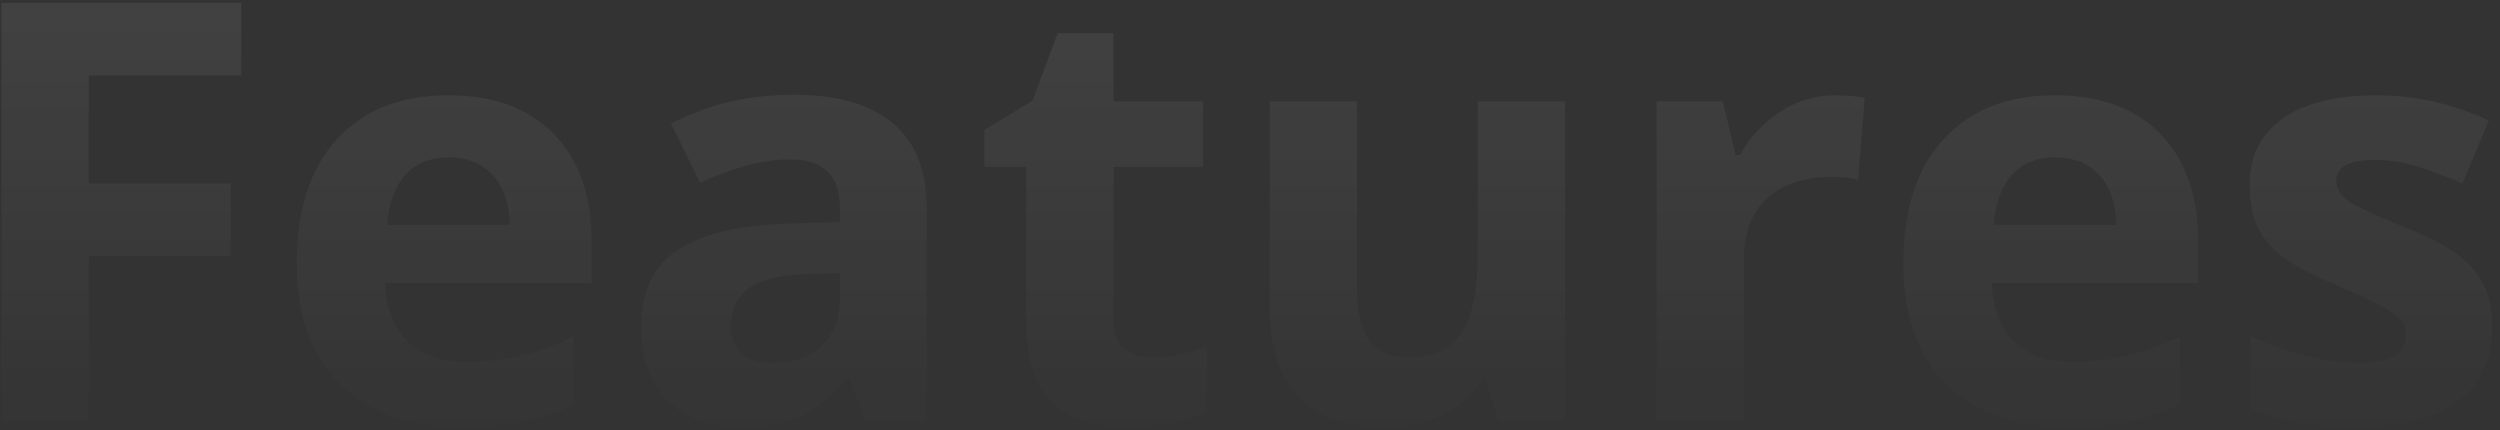 <svg width="273" height="47" viewBox="0 0 273 47" fill="none" xmlns="http://www.w3.org/2000/svg">
<rect x="0" y="0" width="273" height="47" fill="#333333" stroke="none"/>
<path d="M9.688 46H0.156V0.312H26.344V8.25H9.688V20.031H25.188V27.938H9.688V46ZM49 17.188C46.979 17.188 45.396 17.833 44.25 19.125C43.104 20.396 42.448 22.208 42.281 24.562H55.656C55.615 22.208 55 20.396 53.812 19.125C52.625 17.833 51.021 17.188 49 17.188ZM50.344 46.625C44.719 46.625 40.323 45.073 37.156 41.969C33.99 38.865 32.406 34.469 32.406 28.781C32.406 22.927 33.865 18.406 36.781 15.219C39.719 12.01 43.771 10.406 48.938 10.406C53.875 10.406 57.719 11.812 60.469 14.625C63.219 17.438 64.594 21.323 64.594 26.281V30.906H42.062C42.167 33.615 42.969 35.729 44.469 37.25C45.969 38.771 48.073 39.531 50.781 39.531C52.885 39.531 54.875 39.312 56.75 38.875C58.625 38.438 60.583 37.74 62.625 36.781V44.156C60.958 44.99 59.177 45.604 57.281 46C55.385 46.417 53.073 46.625 50.344 46.625ZM94.531 46L92.688 41.25H92.438C90.833 43.271 89.177 44.677 87.469 45.469C85.781 46.24 83.573 46.625 80.844 46.625C77.49 46.625 74.844 45.667 72.906 43.75C70.99 41.833 70.031 39.104 70.031 35.562C70.031 31.854 71.323 29.125 73.906 27.375C76.51 25.604 80.427 24.625 85.656 24.438L91.719 24.25V22.719C91.719 19.177 89.906 17.406 86.281 17.406C83.49 17.406 80.208 18.25 76.438 19.938L73.281 13.5C77.302 11.396 81.76 10.344 86.656 10.344C91.344 10.344 94.938 11.365 97.438 13.406C99.938 15.448 101.188 18.552 101.188 22.719V46H94.531ZM91.719 29.812L88.031 29.938C85.26 30.021 83.198 30.521 81.844 31.438C80.49 32.354 79.812 33.75 79.812 35.625C79.812 38.312 81.354 39.656 84.438 39.656C86.646 39.656 88.406 39.021 89.719 37.75C91.052 36.479 91.719 34.792 91.719 32.688V29.812ZM125.75 39.031C127.417 39.031 129.417 38.667 131.75 37.938V45.031C129.375 46.094 126.458 46.625 123 46.625C119.188 46.625 116.406 45.667 114.656 43.75C112.927 41.812 112.062 38.917 112.062 35.062V18.219H107.5V14.188L112.75 11L115.5 3.625H121.594V11.062H131.375V18.219H121.594V35.062C121.594 36.417 121.969 37.417 122.719 38.062C123.49 38.708 124.5 39.031 125.75 39.031ZM163.594 46L162.312 41.531H161.812C160.792 43.156 159.344 44.417 157.469 45.312C155.594 46.188 153.458 46.625 151.062 46.625C146.958 46.625 143.865 45.531 141.781 43.344C139.698 41.135 138.656 37.969 138.656 33.844V11.062H148.188V31.469C148.188 33.99 148.635 35.885 149.531 37.156C150.427 38.406 151.854 39.031 153.812 39.031C156.479 39.031 158.406 38.146 159.594 36.375C160.781 34.583 161.375 31.625 161.375 27.5V11.062H170.906V46H163.594ZM200.406 10.406C201.698 10.406 202.771 10.5 203.625 10.688L202.906 19.625C202.135 19.417 201.198 19.312 200.094 19.312C197.052 19.312 194.677 20.094 192.969 21.656C191.281 23.219 190.438 25.406 190.438 28.219V46H180.906V11.062H188.125L189.531 16.938H190C191.083 14.979 192.542 13.406 194.375 12.219C196.229 11.01 198.24 10.406 200.406 10.406ZM224.438 17.188C222.417 17.188 220.833 17.833 219.688 19.125C218.542 20.396 217.885 22.208 217.719 24.562H231.094C231.052 22.208 230.438 20.396 229.25 19.125C228.062 17.833 226.458 17.188 224.438 17.188ZM225.781 46.625C220.156 46.625 215.76 45.073 212.594 41.969C209.427 38.865 207.844 34.469 207.844 28.781C207.844 22.927 209.302 18.406 212.219 15.219C215.156 12.01 219.208 10.406 224.375 10.406C229.312 10.406 233.156 11.812 235.906 14.625C238.656 17.438 240.031 21.323 240.031 26.281V30.906H217.5C217.604 33.615 218.406 35.729 219.906 37.25C221.406 38.771 223.51 39.531 226.219 39.531C228.323 39.531 230.312 39.312 232.188 38.875C234.062 38.438 236.021 37.74 238.062 36.781V44.156C236.396 44.99 234.615 45.604 232.719 46C230.823 46.417 228.51 46.625 225.781 46.625ZM272.156 35.625C272.156 39.208 270.906 41.938 268.406 43.812C265.927 45.688 262.208 46.625 257.25 46.625C254.708 46.625 252.542 46.448 250.75 46.094C248.958 45.76 247.281 45.26 245.719 44.594V36.719C247.49 37.552 249.479 38.25 251.688 38.812C253.917 39.375 255.875 39.656 257.562 39.656C261.021 39.656 262.75 38.656 262.75 36.656C262.75 35.906 262.521 35.302 262.062 34.844C261.604 34.365 260.812 33.833 259.688 33.25C258.562 32.646 257.062 31.948 255.188 31.156C252.5 30.031 250.521 28.99 249.25 28.031C248 27.073 247.083 25.979 246.5 24.75C245.938 23.5 245.656 21.969 245.656 20.156C245.656 17.052 246.854 14.656 249.25 12.969C251.667 11.26 255.083 10.406 259.5 10.406C263.708 10.406 267.802 11.323 271.781 13.156L268.906 20.031C267.156 19.281 265.521 18.667 264 18.188C262.479 17.708 260.927 17.469 259.344 17.469C256.531 17.469 255.125 18.229 255.125 19.75C255.125 20.604 255.573 21.344 256.469 21.969C257.385 22.594 259.375 23.521 262.438 24.75C265.167 25.854 267.167 26.885 268.438 27.844C269.708 28.802 270.646 29.906 271.25 31.156C271.854 32.406 272.156 33.896 272.156 35.625Z" fill="url(#paint0_linear_76_332)"/>
<defs>
<linearGradient id="paint0_linear_76_332" x1="134.5" y1="-22" x2="134.5" y2="112.519" gradientUnits="userSpaceOnUse">
<stop stop-color="white" stop-opacity="0.1"/>
<stop offset="0.536" stop-color="white" stop-opacity="0"/>
</linearGradient>
</defs>
</svg>
